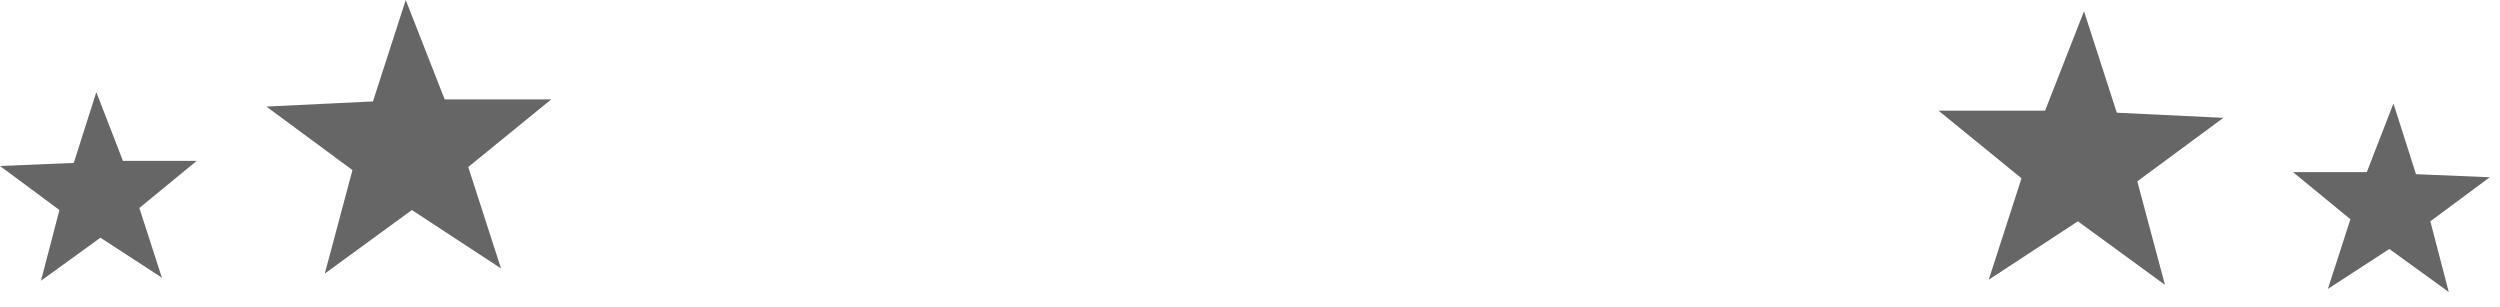 <?xml version="1.0" encoding="utf-8"?>
<svg version="1.1" id="Layer_1"
xmlns="http://www.w3.org/2000/svg"
xmlns:xlink="http://www.w3.org/1999/xlink"
width="122px" height="15px"
xml:space="preserve">
<g id="314" transform="matrix(1, 0, 0, 1, -3.2, -19.75)">
<path style="fill:#666666;fill-opacity:1" d="M122.7,34L119.8 31.9L116.8 33.85L117.9 30.45L115.1 28.15L118.7 28.15L120 24.8L121.1 28.25L124.7 28.4L121.8 30.55L122.7 34M108.85,33.65L104.6 30.55L100.25 33.4L101.85 28.45L97.8 25.15L103 25.15L104.9 20.3L106.5 25.25L111.7 25.5L107.5 28.6L108.85 33.65M30.1,24.6L26.05 27.9L27.65 32.85L23.3 30L19.05 33.1L20.4 28.05L16.2 24.95L21.4 24.7L23 19.75L24.9 24.6L30.1 24.6M5.2,33.45L6.1 30L3.2 27.85L6.8 27.7L7.9 24.25L9.2 27.6L12.8 27.6L10 29.9L11.1 33.3L8.1 31.35L5.2 33.45" />
</g>
</svg>

